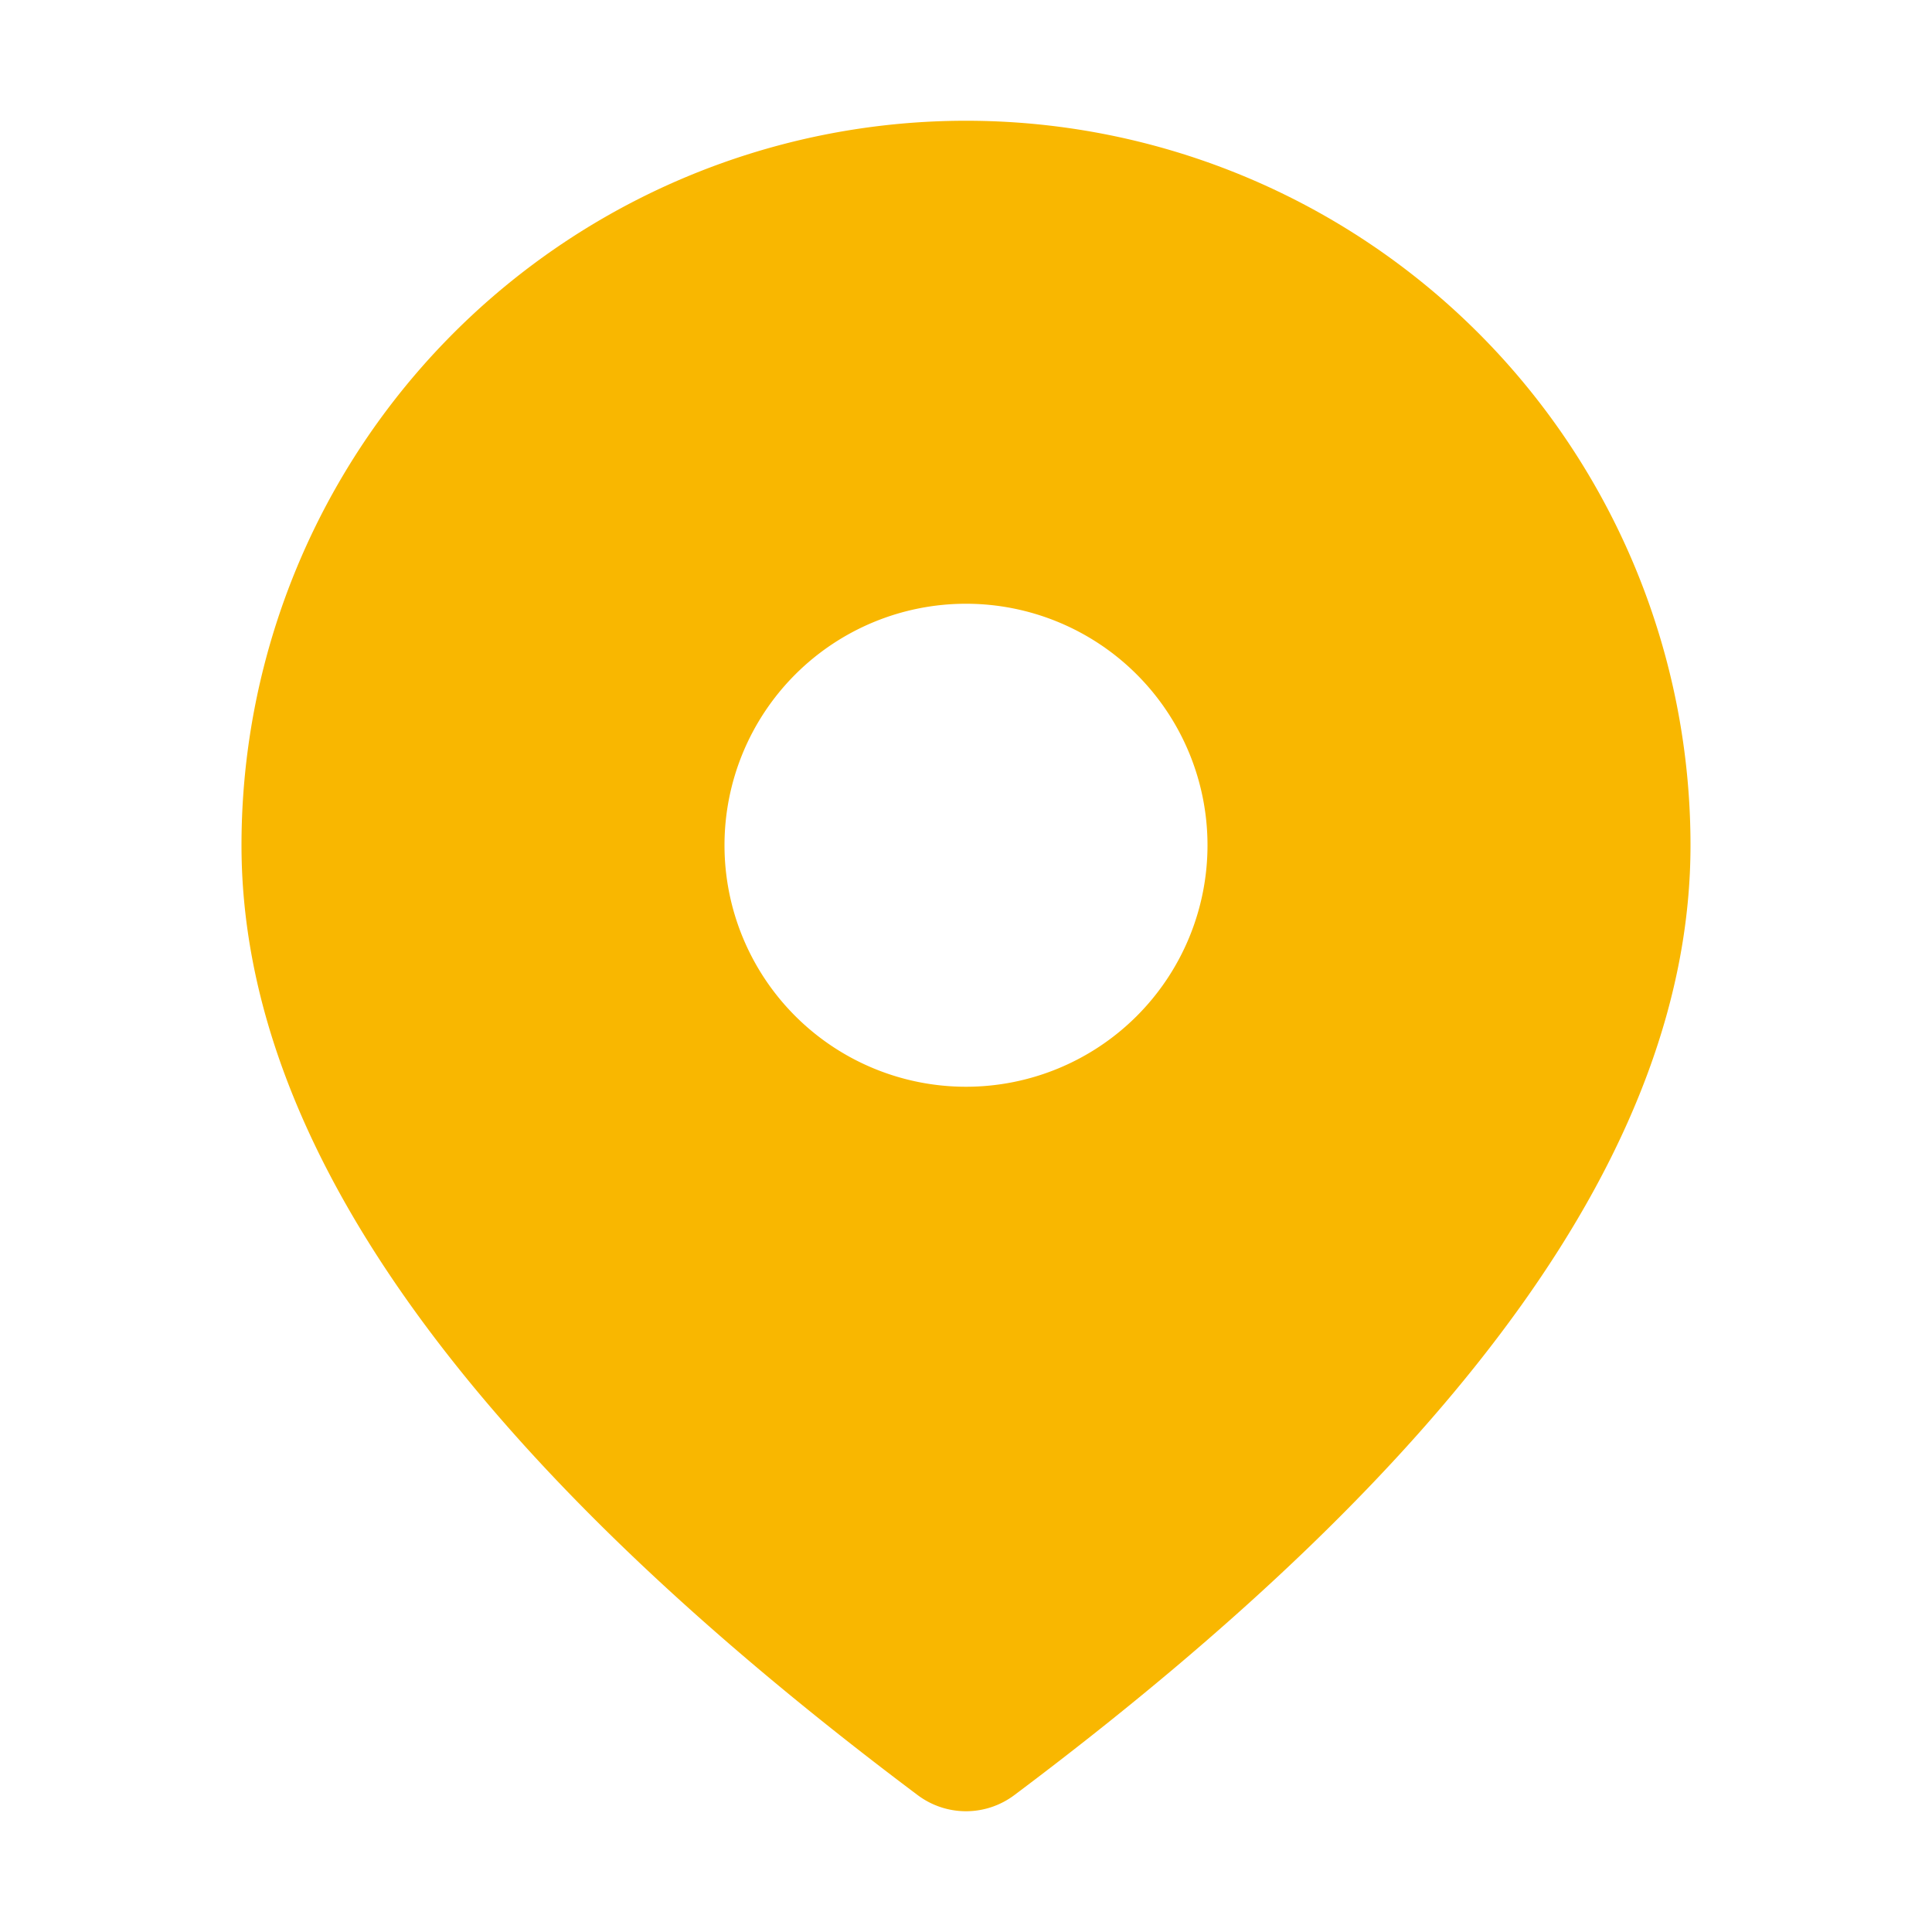 <svg viewBox="0 0 32 32" fill="none" xmlns="http://www.w3.org/2000/svg"><path d="M16 2a12 12 0 0 1 12 12c0 4.968-3.787 10.173-11.2 15.733a1.333 1.333 0 0 1-1.6 0C7.787 24.173 4 18.968 4 14A12 12 0 0 1 16 2Zm0 8a4 4 0 1 0 0 8 4 4 0 0 0 0-8Z" fill="#F9B700"/></svg>